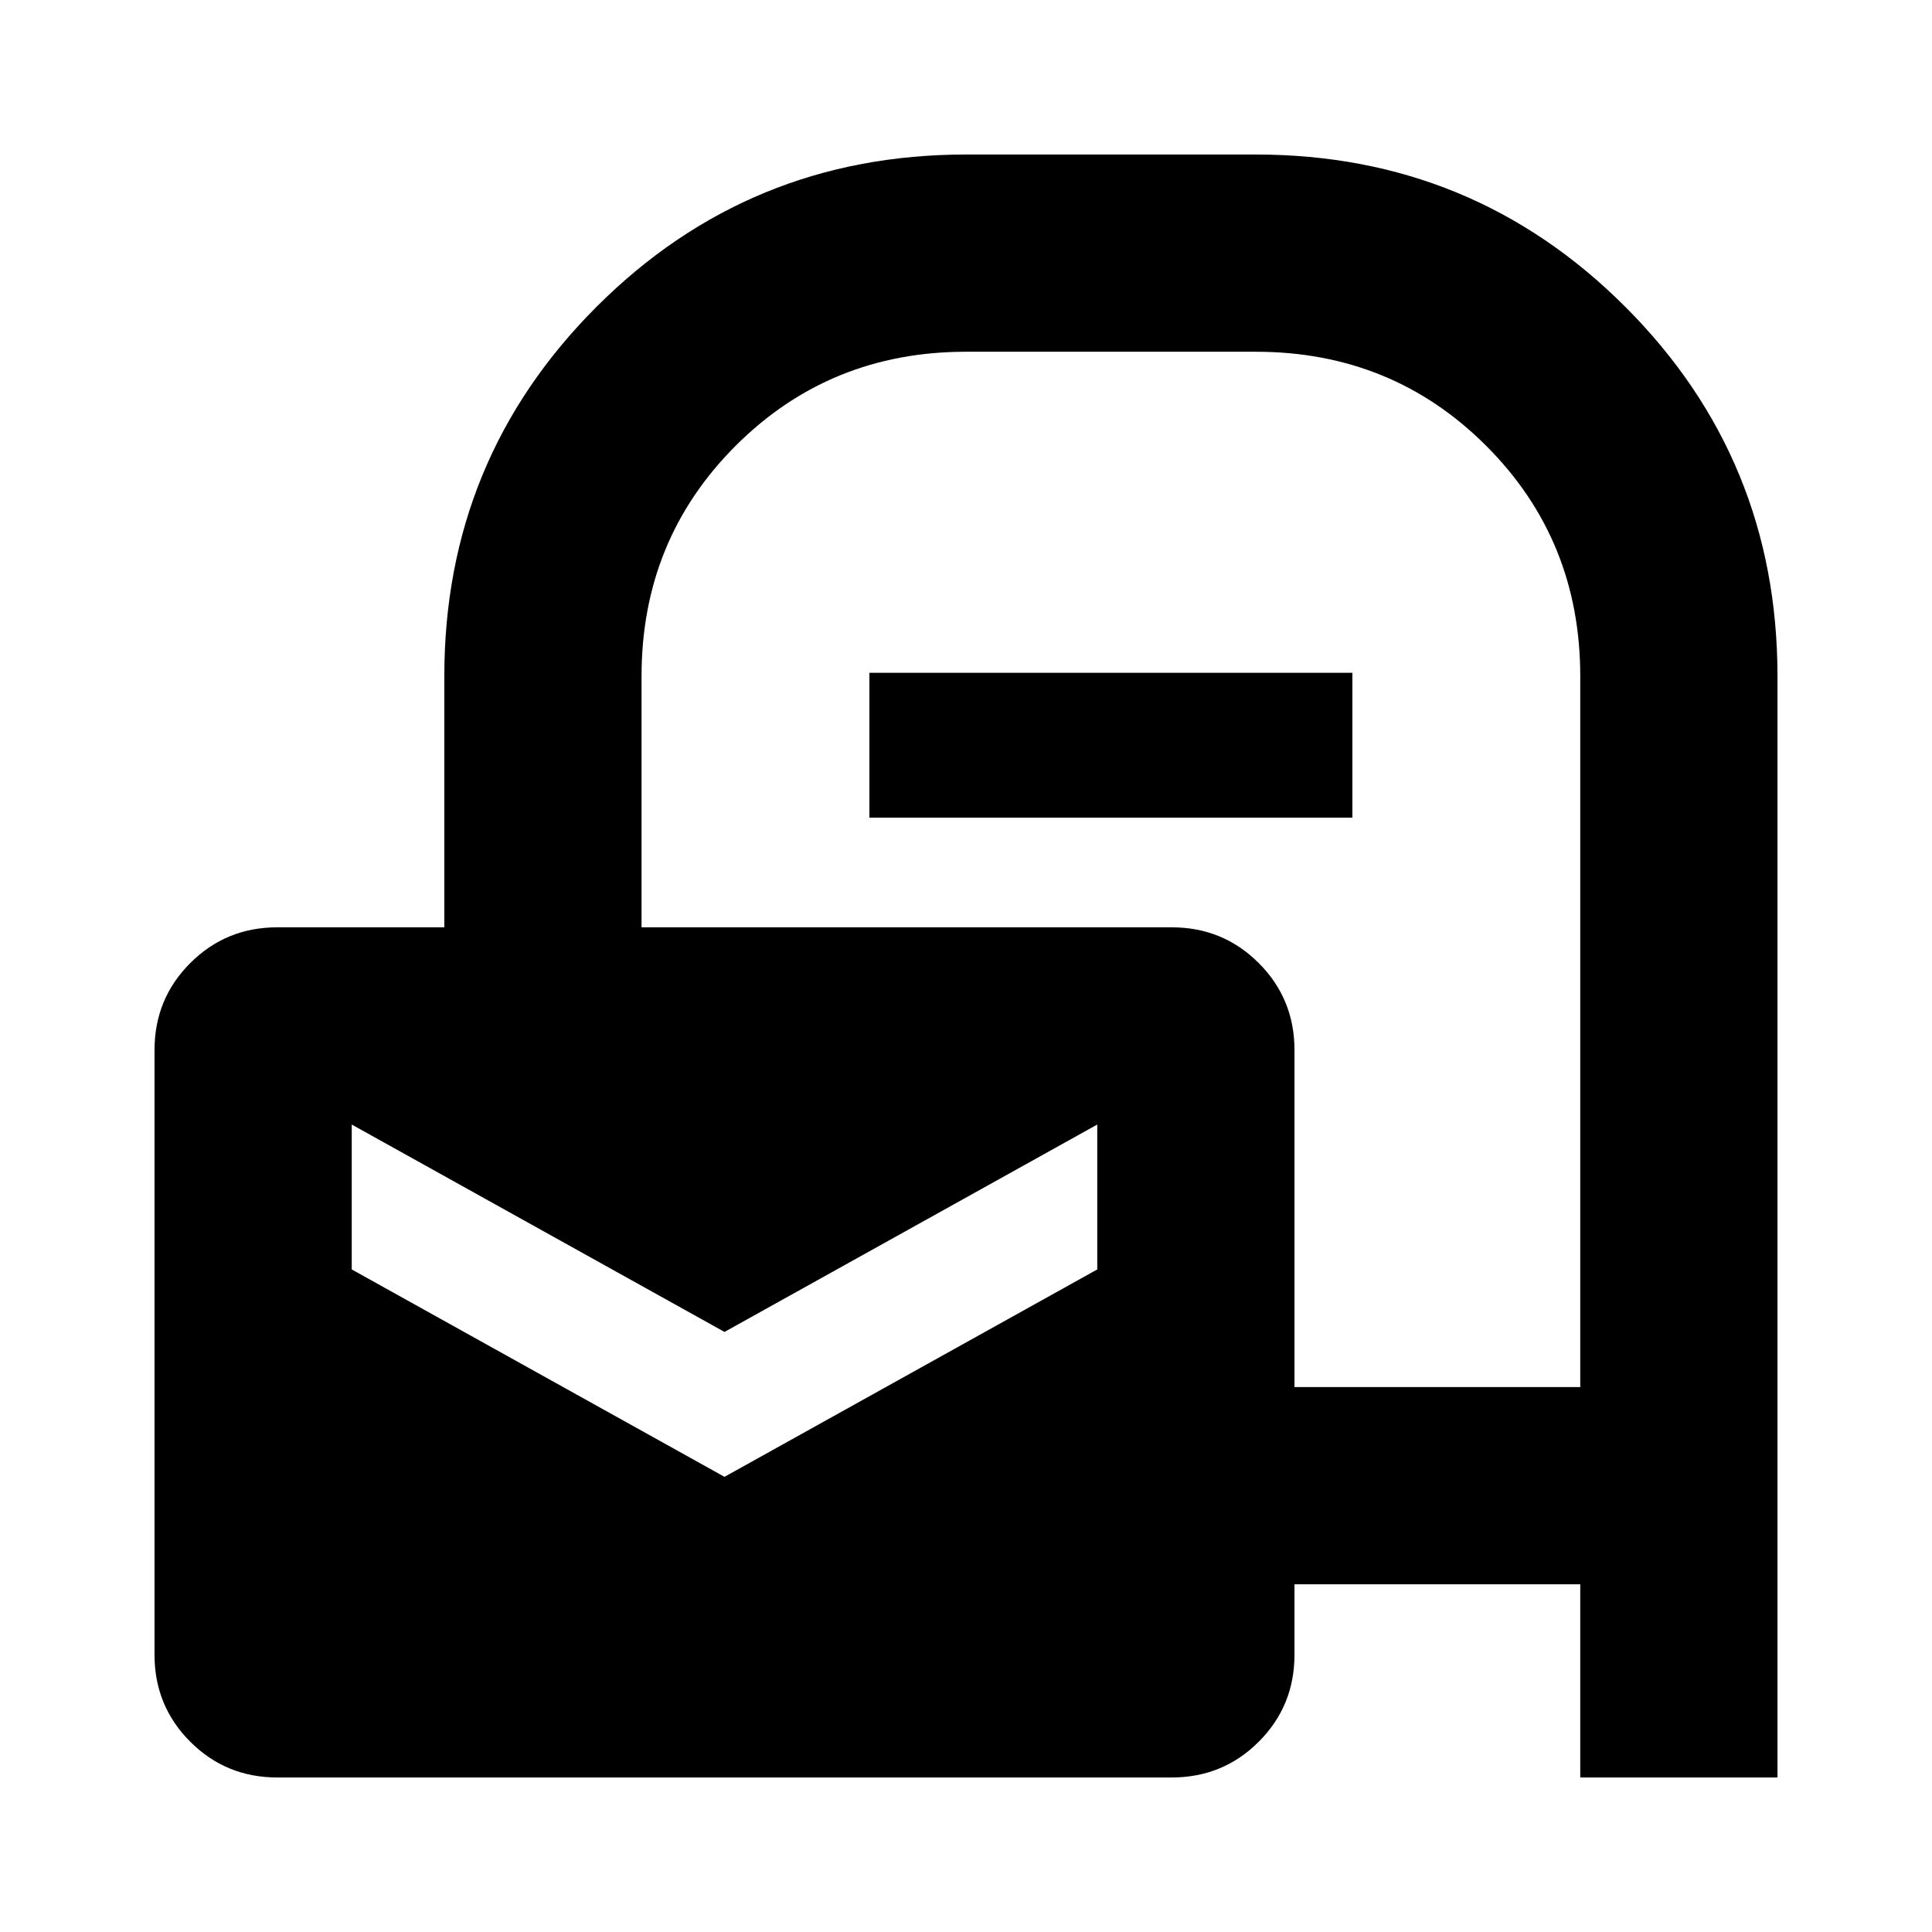 <svg xmlns="http://www.w3.org/2000/svg" height="20" viewBox="0 -960 960 960" width="20"><path d="M137.78-76.78q-25.48 0-43.24-17.76t-17.76-43.24v-300.44q0-25.48 17.76-43.24t43.24-17.76h83V-624q0-107.91 75.65-183.57 75.66-75.65 183.57-75.65h144q107.91 0 183.57 75.65 75.65 75.66 75.65 183.57v547.22h-98v-96h-142v35q0 25.48-17.76 43.24t-43.24 17.76H137.78ZM360-226.17l185.22-103.05v-72L360-298.17 174.78-401.22v72L360-226.17Zm283.22-44.61h142V-624q0-67.74-46.74-114.48-46.74-46.74-114.48-46.74H480q-67.74 0-114.48 46.74-46.74 46.74-46.74 114.48v124.78h263.44q25.48 0 43.24 17.76t17.76 43.24v167.44ZM432-553.7v-72h240v72H432Z"/></svg>